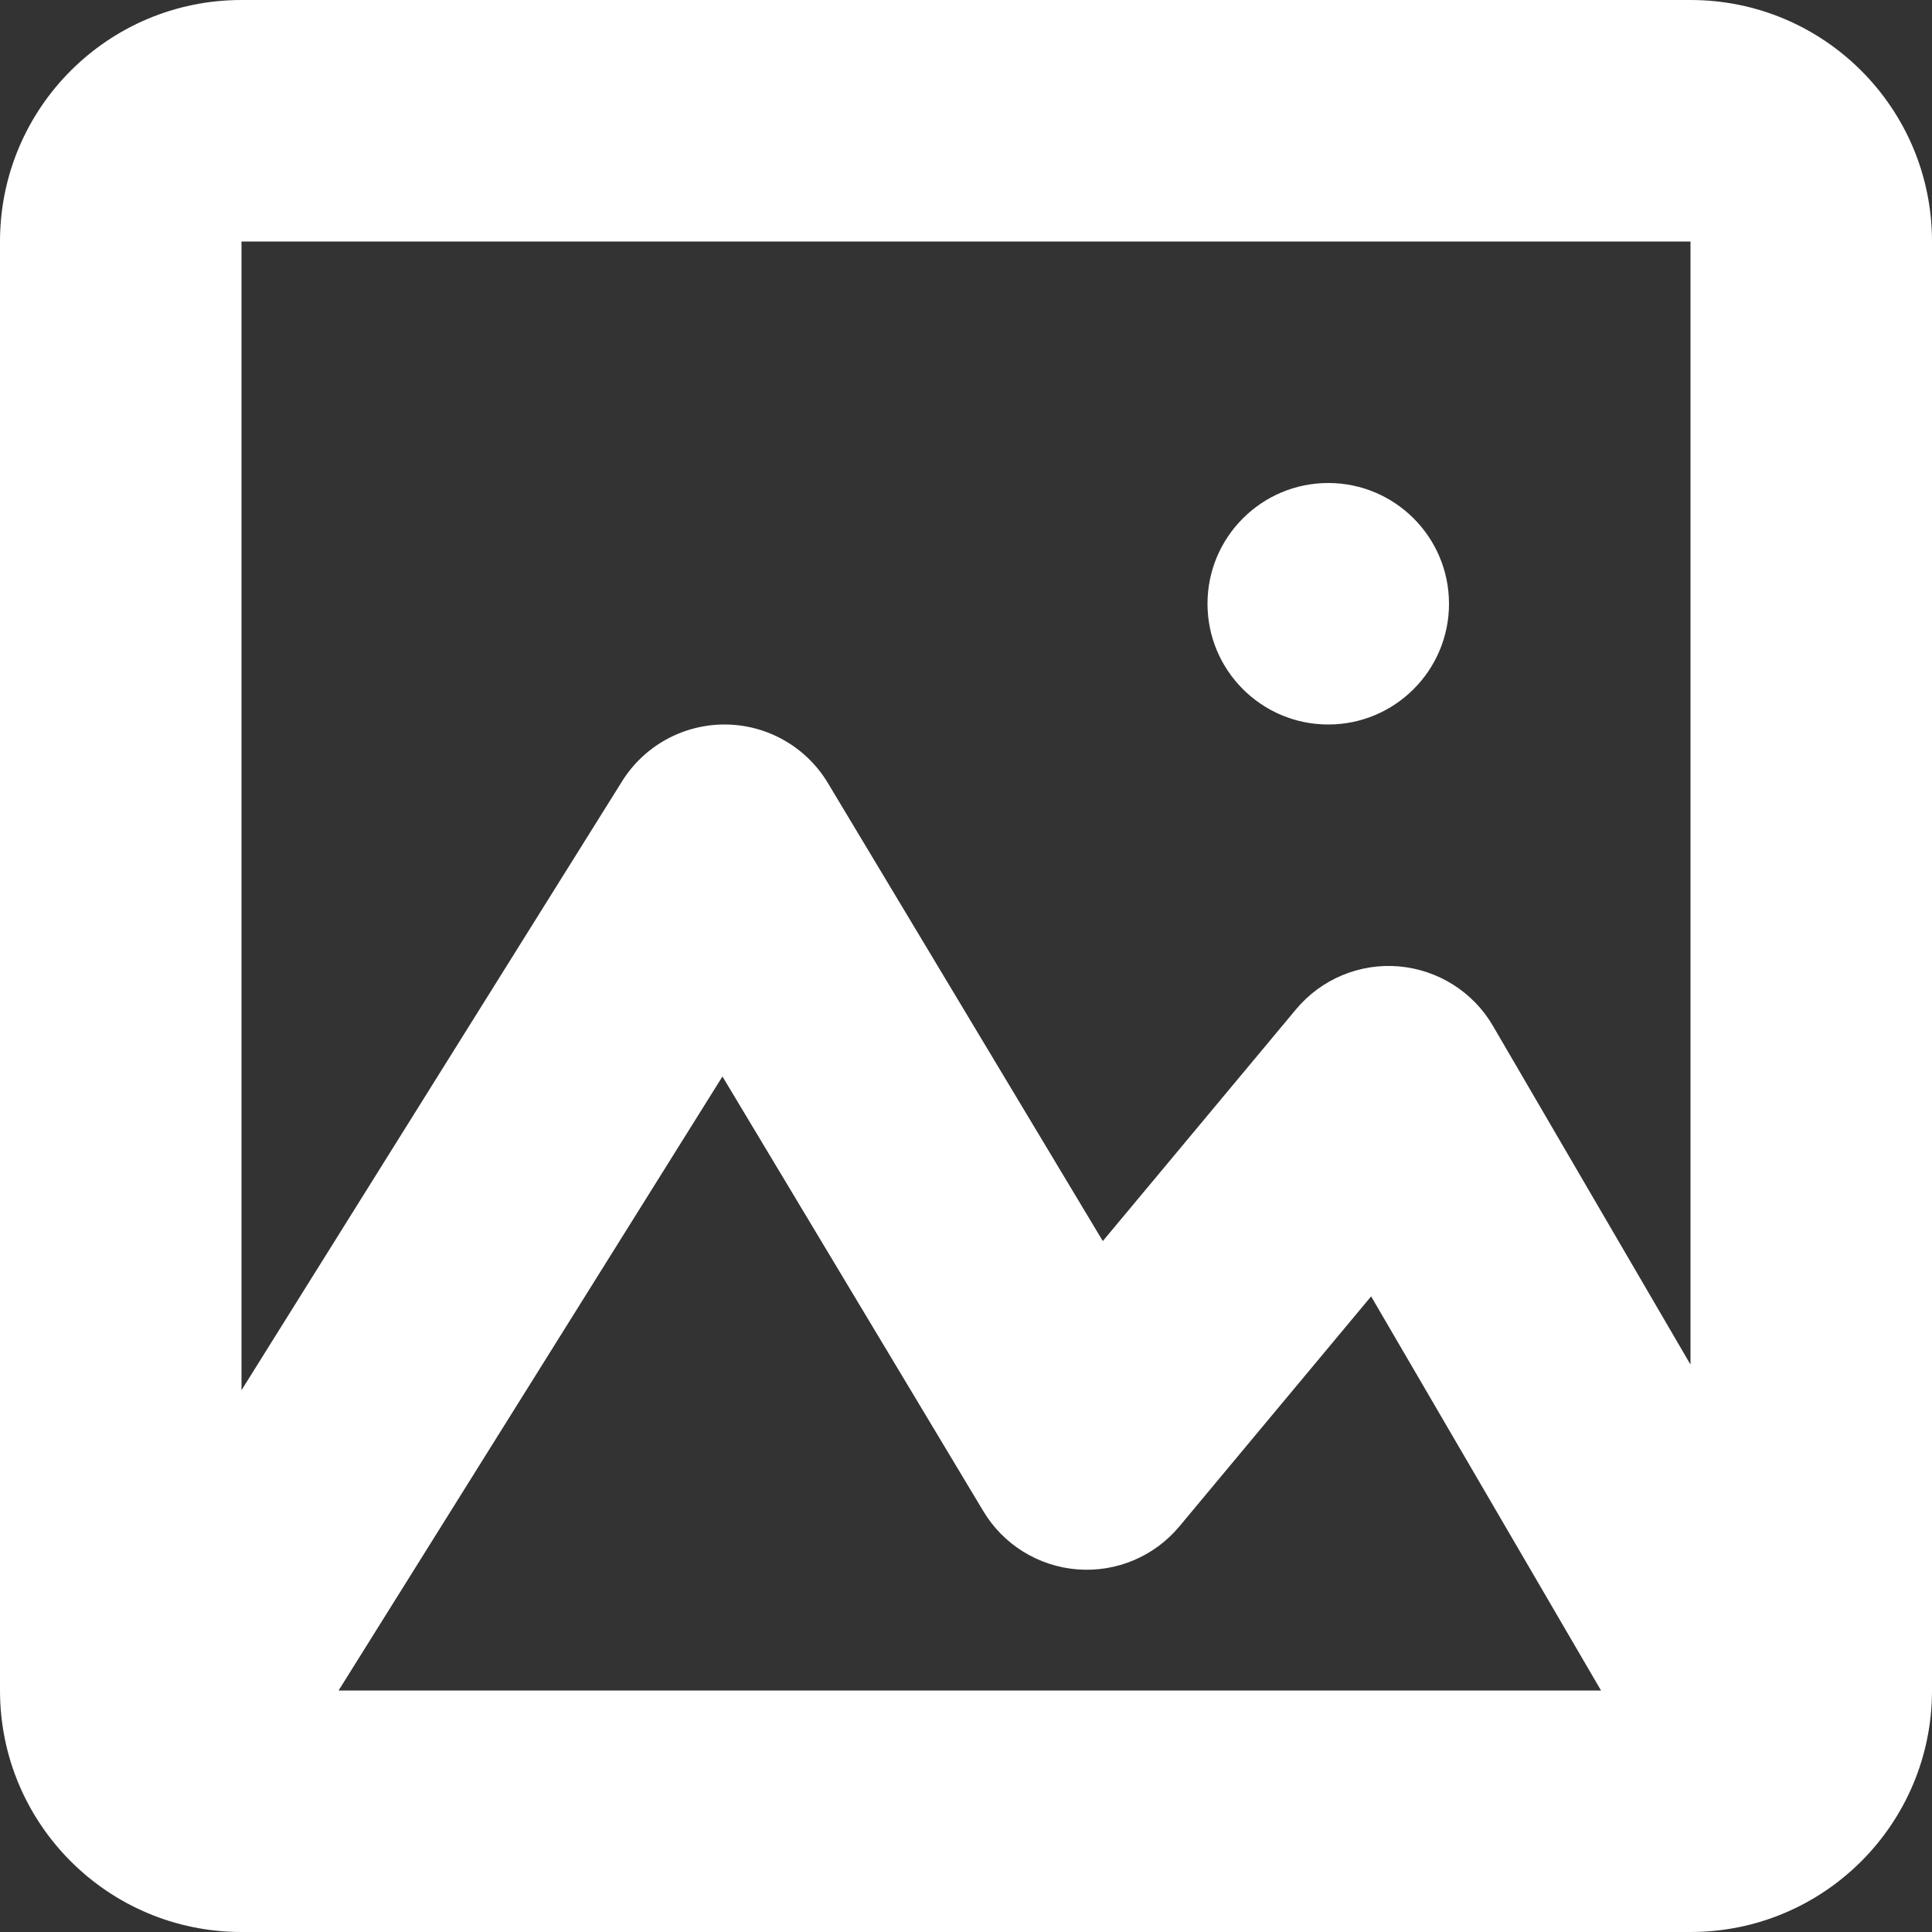 <svg width="16" height="16" viewBox="0 0 16 16" fill="none" xmlns="http://www.w3.org/2000/svg">
<rect x="0" y="0" width="16" height="16" fill="#333333" stroke="none"/>
<path d="M11 6C11.552 6 12 5.552 12 5C12 4.448 11.552 4 11 4C10.448 4 10 4.448 10 5C10 5.552 10.448 6 11 6Z" fill="white"/>
<path fill-rule="evenodd" clip-rule="evenodd" d="M2 0C0.895 0 0 0.895 0 2V14C0 15.105 0.895 16 2 16H14C15.105 16 16 15.105 16 14V2C16 0.895 15.105 0 14 0H2ZM14 2H2V11.513L5.152 6.47C5.336 6.175 5.661 5.997 6.009 6C6.357 6.003 6.678 6.187 6.857 6.486L9.133 10.278L10.732 8.36C10.941 8.109 11.258 7.976 11.583 8.003C11.908 8.031 12.2 8.214 12.364 8.496L14 11.301V2ZM13.259 14H2.804L5.983 8.915L8.143 12.514C8.309 12.792 8.6 12.972 8.923 12.997C9.246 13.022 9.561 12.889 9.768 12.64L11.355 10.736L13.259 14Z" fill="white"/>
</svg>
